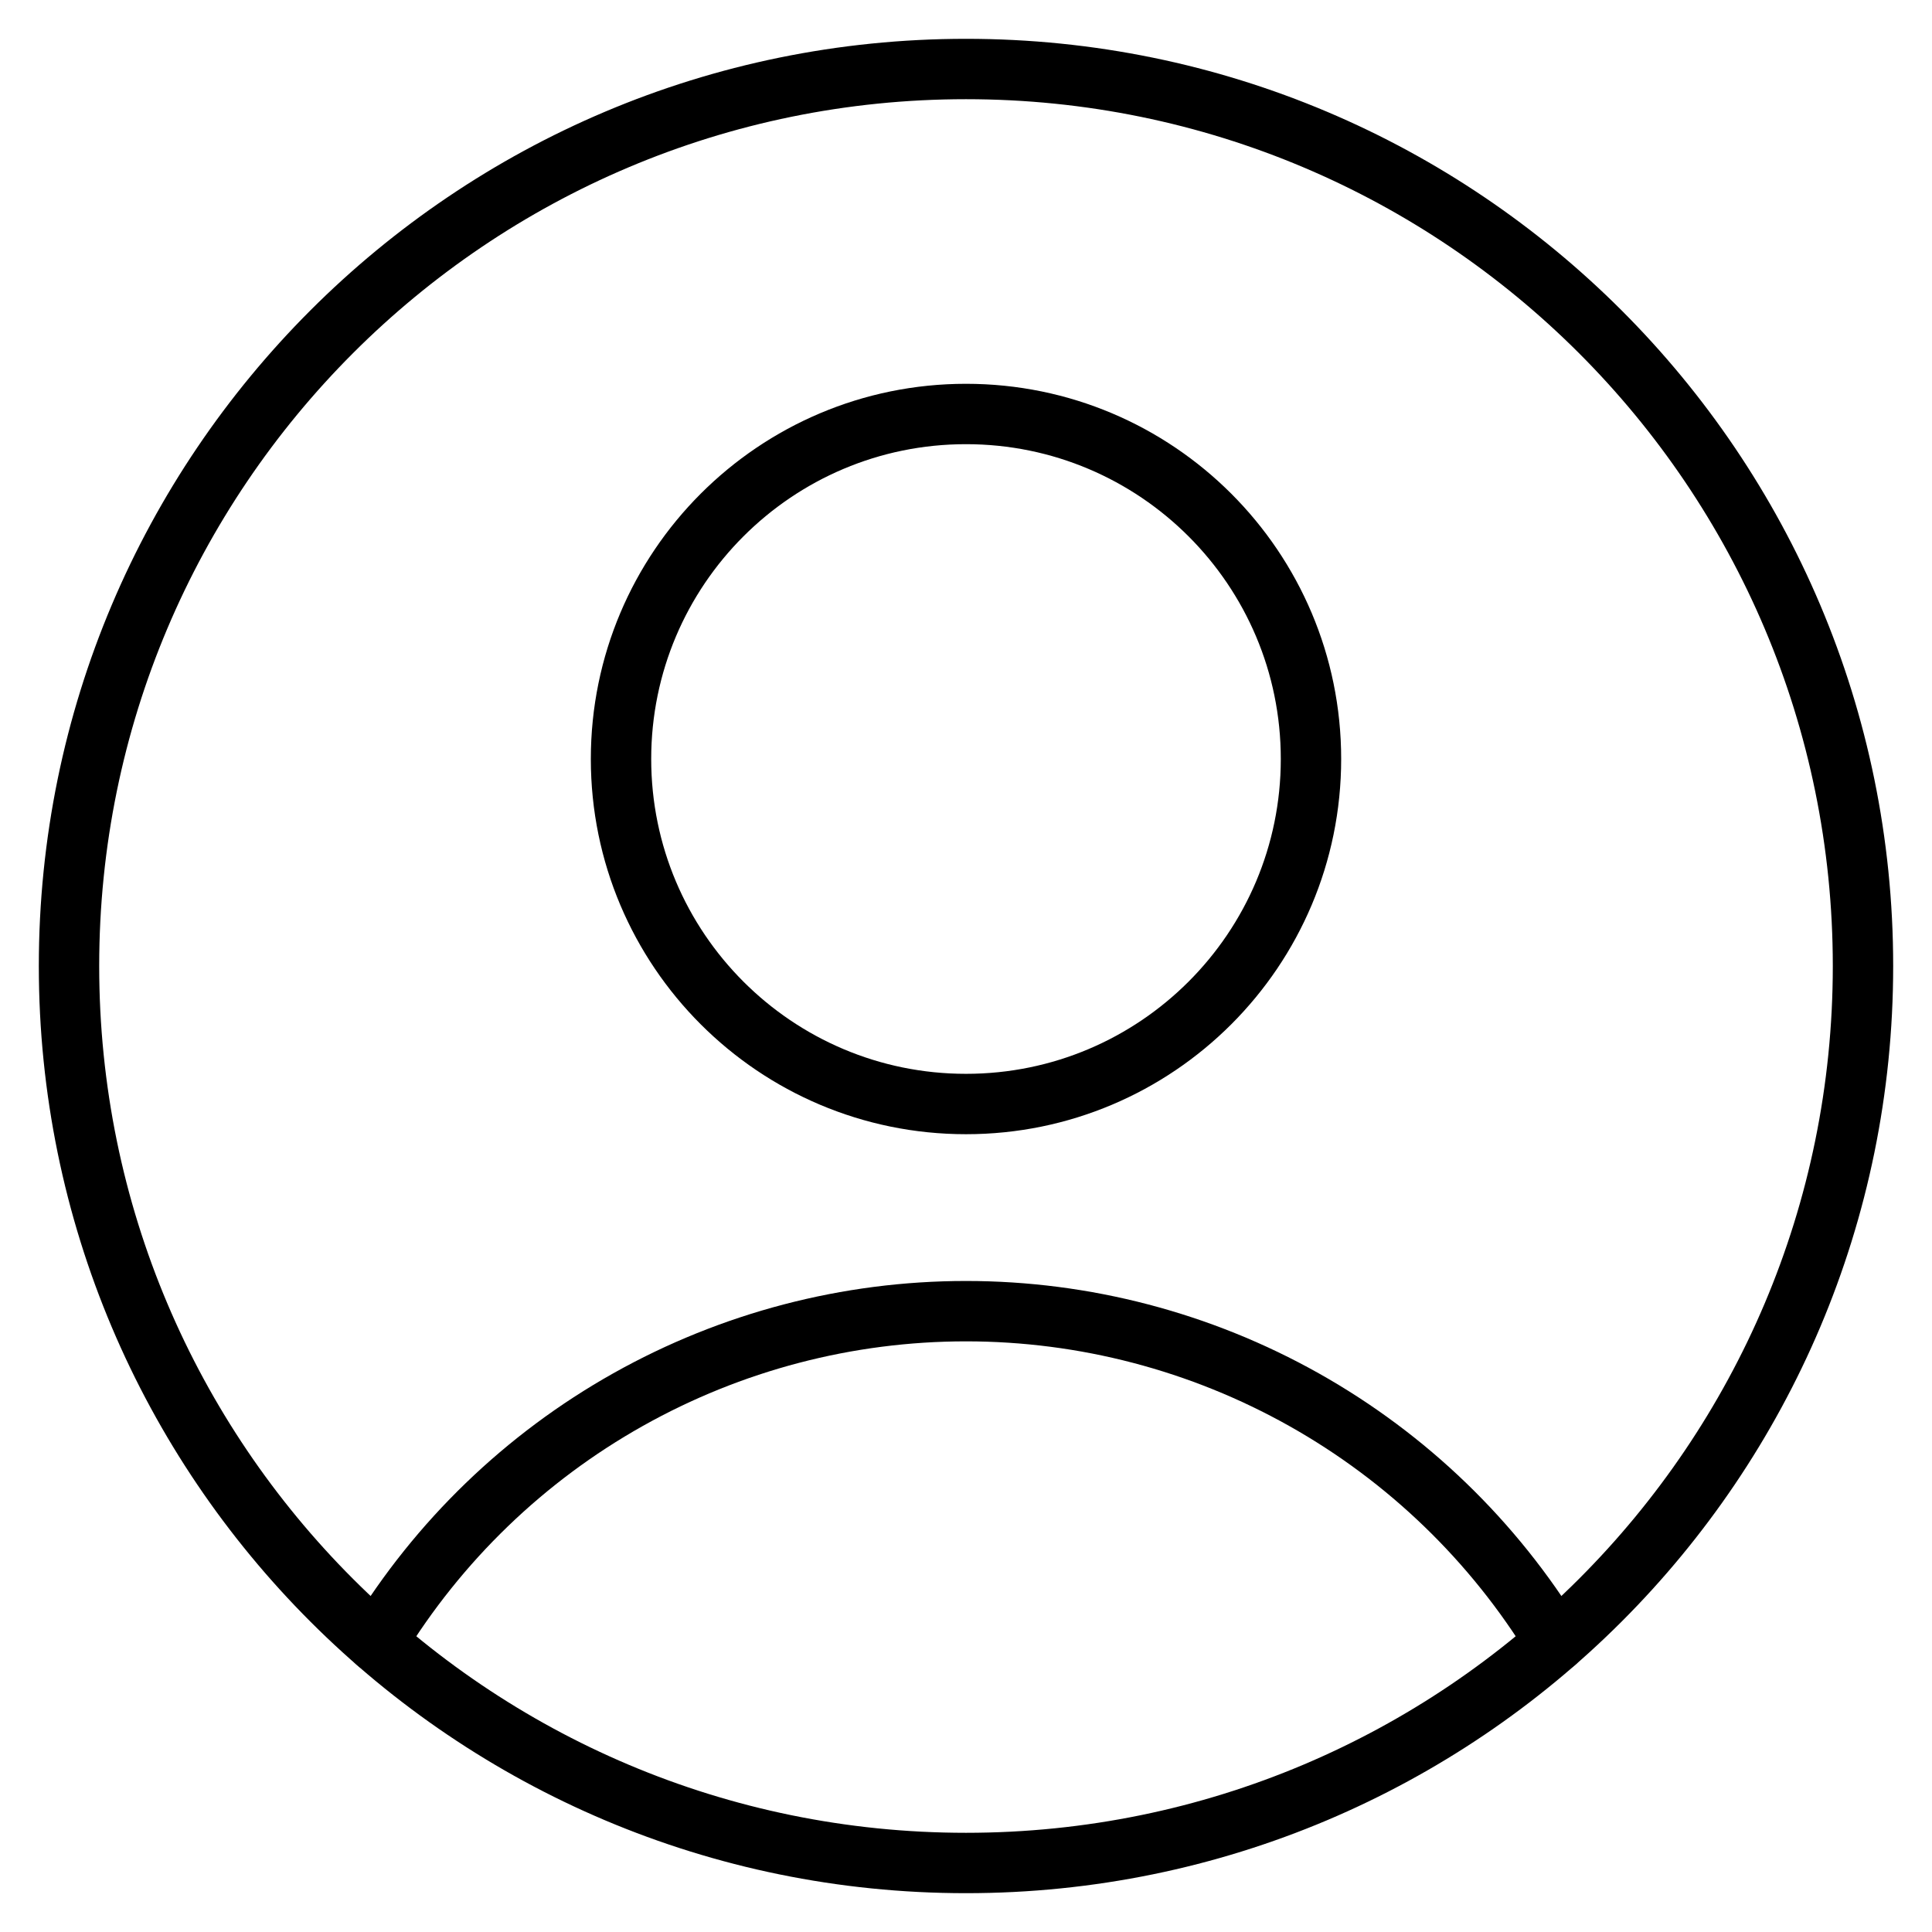 <svg width="32" height="32" viewBox="0 0 32 32" fill="none" xmlns="http://www.w3.org/2000/svg">
<g id="user-circle-single--circle-geometric-human-person-single-user" clip-path="url(#clip0_216_940)">
<g id="user-circle-single--circle-geometric-human-person-single-user_2">
<path id="Vector" d="M16 18.286C19.156 18.286 21.714 15.727 21.714 12.571C21.714 9.416 19.156 6.857 16 6.857C12.844 6.857 10.286 9.416 10.286 12.571C10.286 15.727 12.844 18.286 16 18.286Z" stroke="black" stroke-linecap="round" stroke-linejoin="round"/>
<path id="Vector_2" d="M6.24 27.2C7.26 25.526 8.693 24.142 10.403 23.182C12.112 22.222 14.039 21.717 16 21.717C17.96 21.717 19.888 22.222 21.597 23.182C23.306 24.142 24.74 25.526 25.76 27.2" stroke="black" stroke-linecap="round" stroke-linejoin="round"/>
<path id="Vector_3" d="M16 30.857C24.205 30.857 30.857 24.206 30.857 16C30.857 7.795 24.205 1.143 16 1.143C7.795 1.143 1.143 7.795 1.143 16C1.143 24.206 7.795 30.857 16 30.857Z" stroke="black" stroke-linecap="round" stroke-linejoin="round"/>
</g>
</g>
<defs>
<clipPath id="clip0_216_940">
<rect width="32" height="32" fill="white"/>
</clipPath>
</defs>
</svg>
